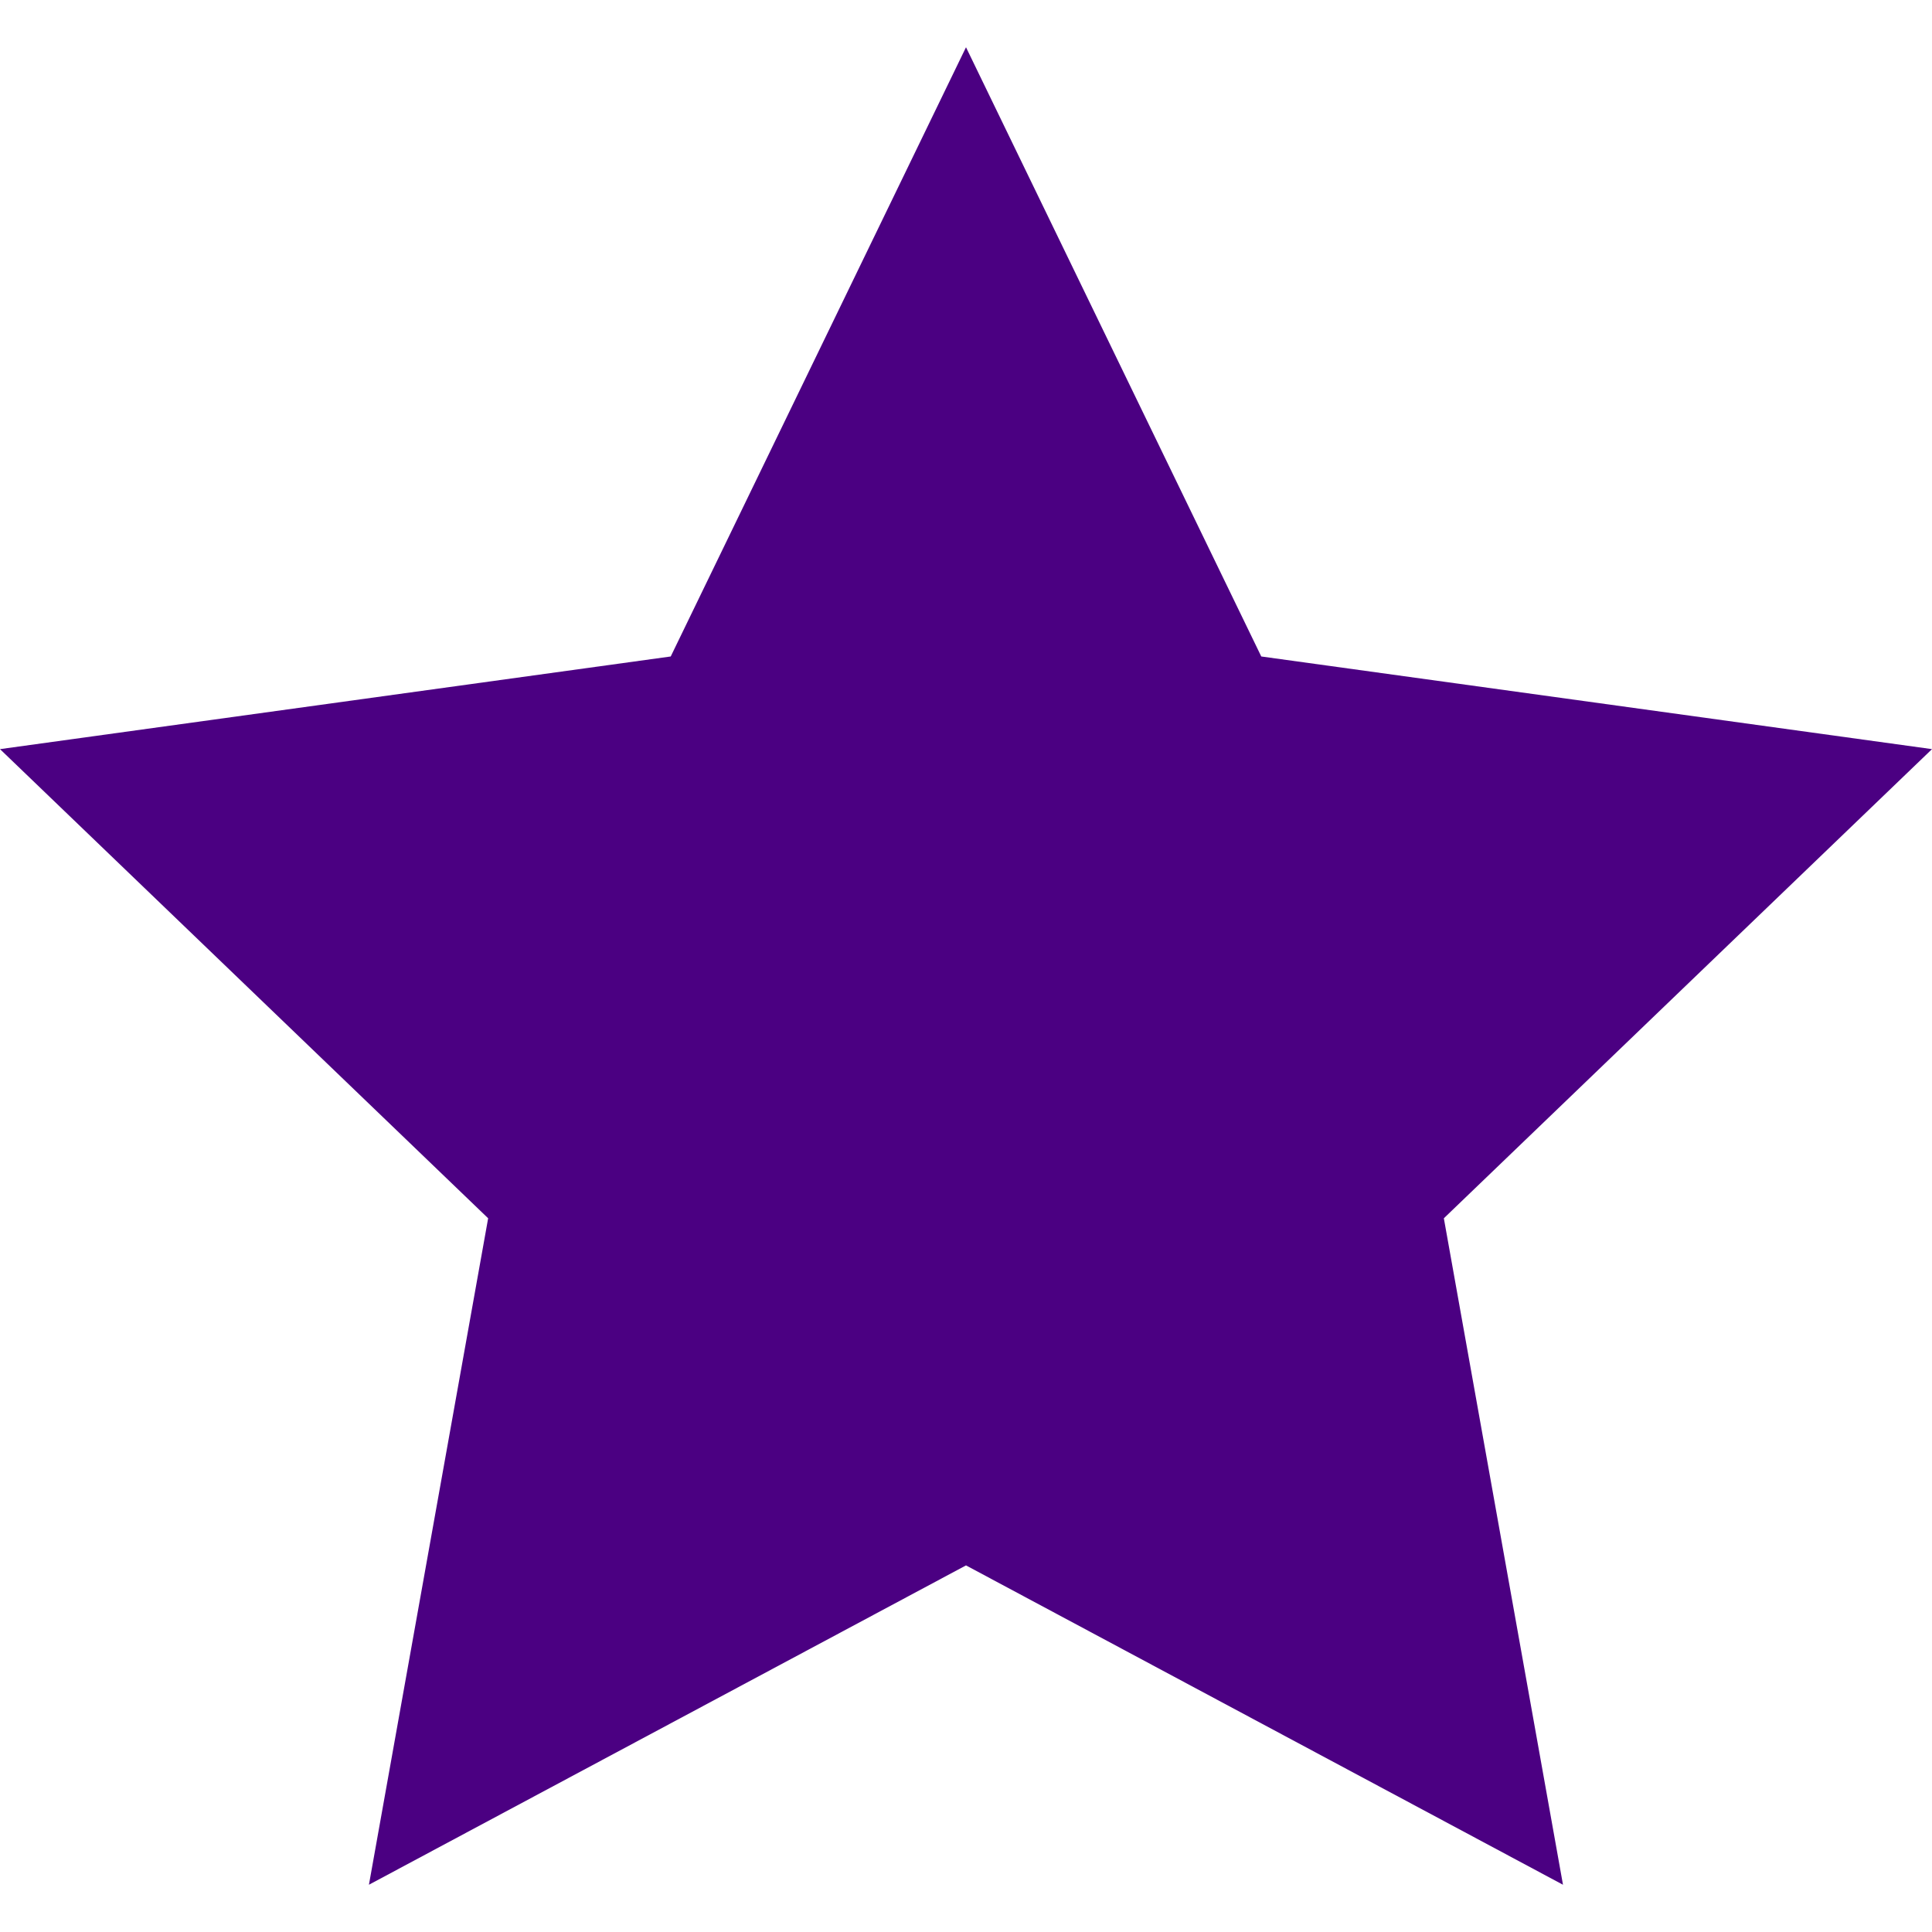 <svg xmlns="http://www.w3.org/2000/svg" width="24" height="24" viewBox="0 0 24 24">
<path  fill="Indigo" d="M12 .587l3.668 7.568 8.332 1.151-6.064 5.828 1.48 8.279-7.416-3.967-7.417 3.967 1.481-8.279-6.064-5.828 8.332-1.151z"/>
</svg>
